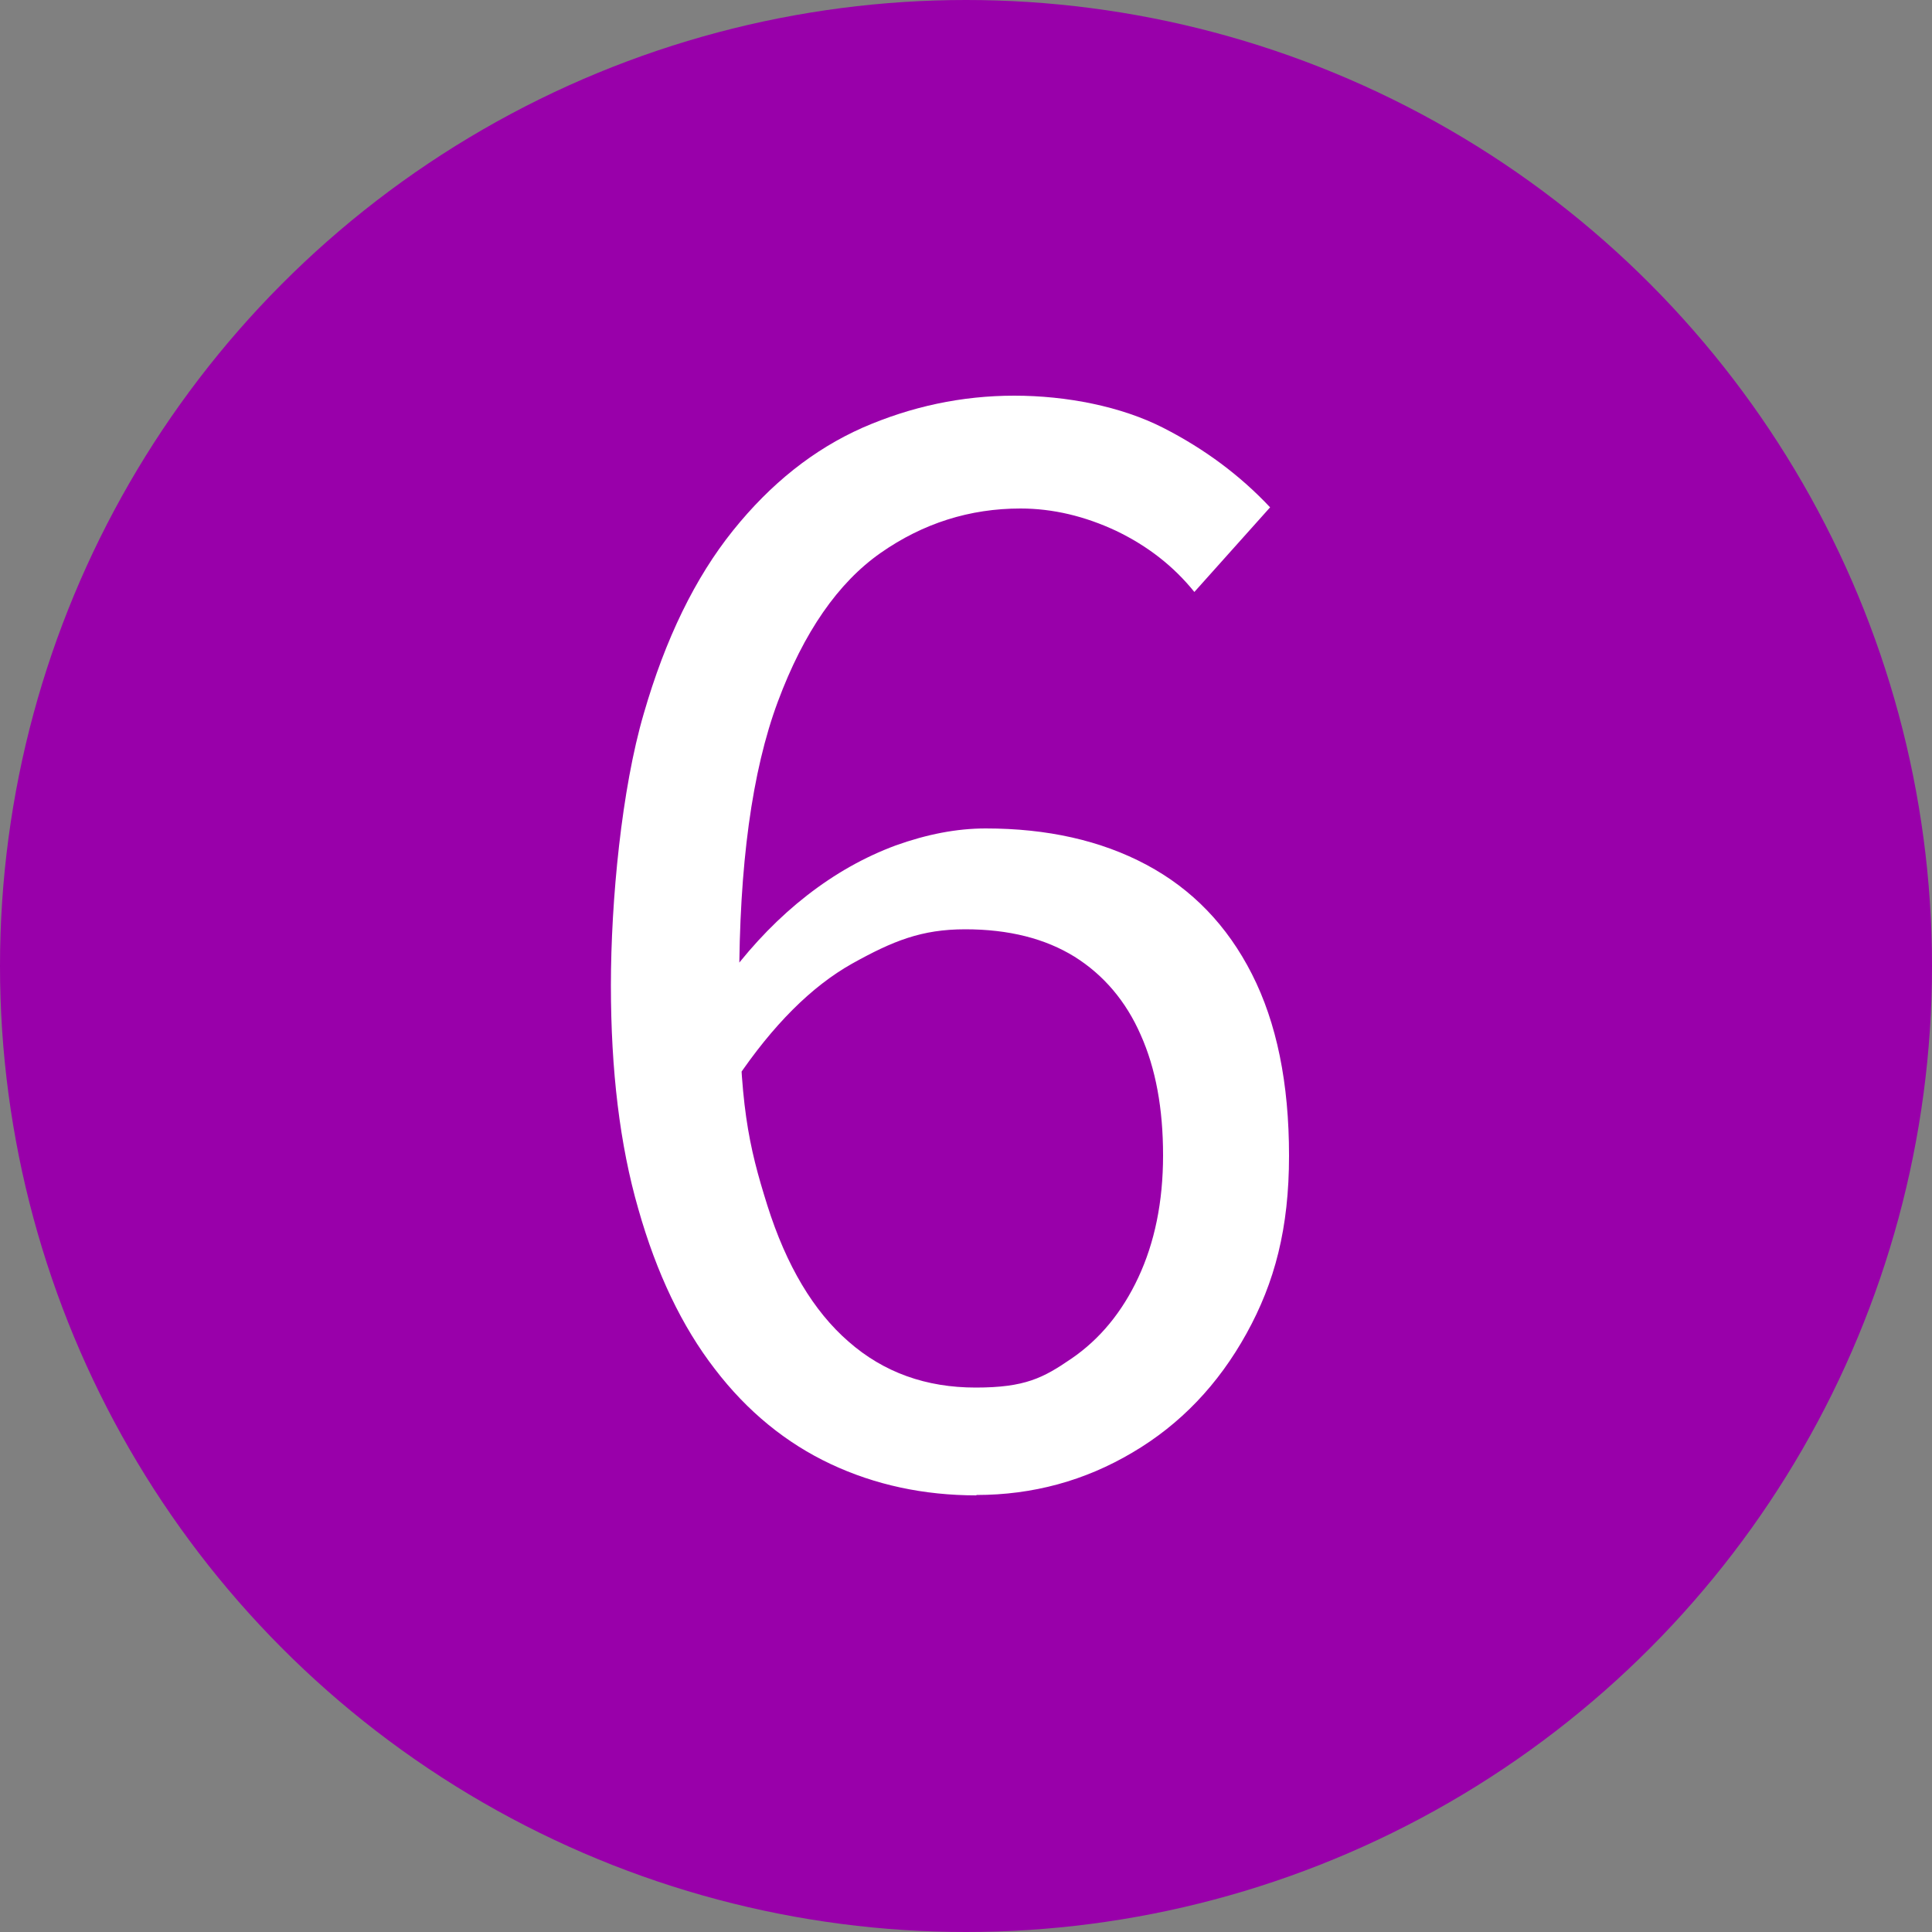 <?xml version="1.0" encoding="UTF-8"?>
<svg id="_レイヤー_1" data-name="レイヤー_1" xmlns="http://www.w3.org/2000/svg" version="1.1" viewBox="0 0 500 500">
  <rect x="0" y="0" width="500" height="500" fill="#808080" stroke="none"/>
  <!-- Generator: Adobe Illustrator 29.1.0, SVG Export Plug-In . SVG Version: 2.1.0 Build 142)  -->
  <defs>
    <style>
      .st0 {
        isolation: isolate;
      }

      .st1 {
        fill: #fff;
      }

      .st2 {
        fill: #90a;
      }
    </style>
  </defs>
  <circle class="st2" cx="250" cy="250" r="250"/>
  <g class="st0">
    <path class="st1" d="M252.7,387c-13.6,0-26.2-2.7-37.7-8.1s-21.6-13.6-30-24.6c-8.5-11-15.1-24.8-19.8-41.4-4.8-16.6-7.1-35.9-7.1-57.9s2.8-50.9,8.5-70.3c5.6-19.4,13.3-35.2,23.1-47.4,9.8-12.2,20.9-21,33.5-26.6,12.6-5.5,25.7-8.3,39.3-8.3s27.7,2.8,38.5,8.3c10.8,5.5,20,12.4,27.7,20.6l-19.6,21.9c-5.4-6.7-12.1-11.9-20.2-15.8-8.1-3.8-16.4-5.8-24.8-5.8-13.1,0-25.2,3.8-36.2,11.5-11,7.7-19.9,20.5-26.6,38.5-6.7,18-10,42.3-10,73.2s2.4,41.6,7.3,57.2c4.9,15.5,11.9,27.3,21,35.2,9.1,8,20.1,11.9,32.9,11.9s17.5-2.5,24.8-7.5,13.1-12,17.3-21c4.2-9,6.4-19.5,6.4-31.6s-1.9-22.5-5.8-31.2c-3.8-8.7-9.6-15.5-17.1-20.2-7.6-4.7-17-7.1-28.3-7.1s-18.7,3-29.3,8.9c-10.5,5.9-20.5,15.9-30,30l-1.2-27.7c5.9-7.7,12.4-14.4,19.6-20,7.2-5.6,14.8-9.9,22.9-12.9,8.1-2.9,15.8-4.4,23.3-4.4,15.9,0,29.8,3.1,41.6,9.4,11.8,6.3,20.9,15.7,27.3,28.3,6.4,12.6,9.6,28.2,9.6,47s-3.7,32.8-11,46c-7.3,13.2-17.1,23.5-29.5,30.8-12.3,7.3-25.8,11-40.4,11Z"/>
  </g>
</svg>